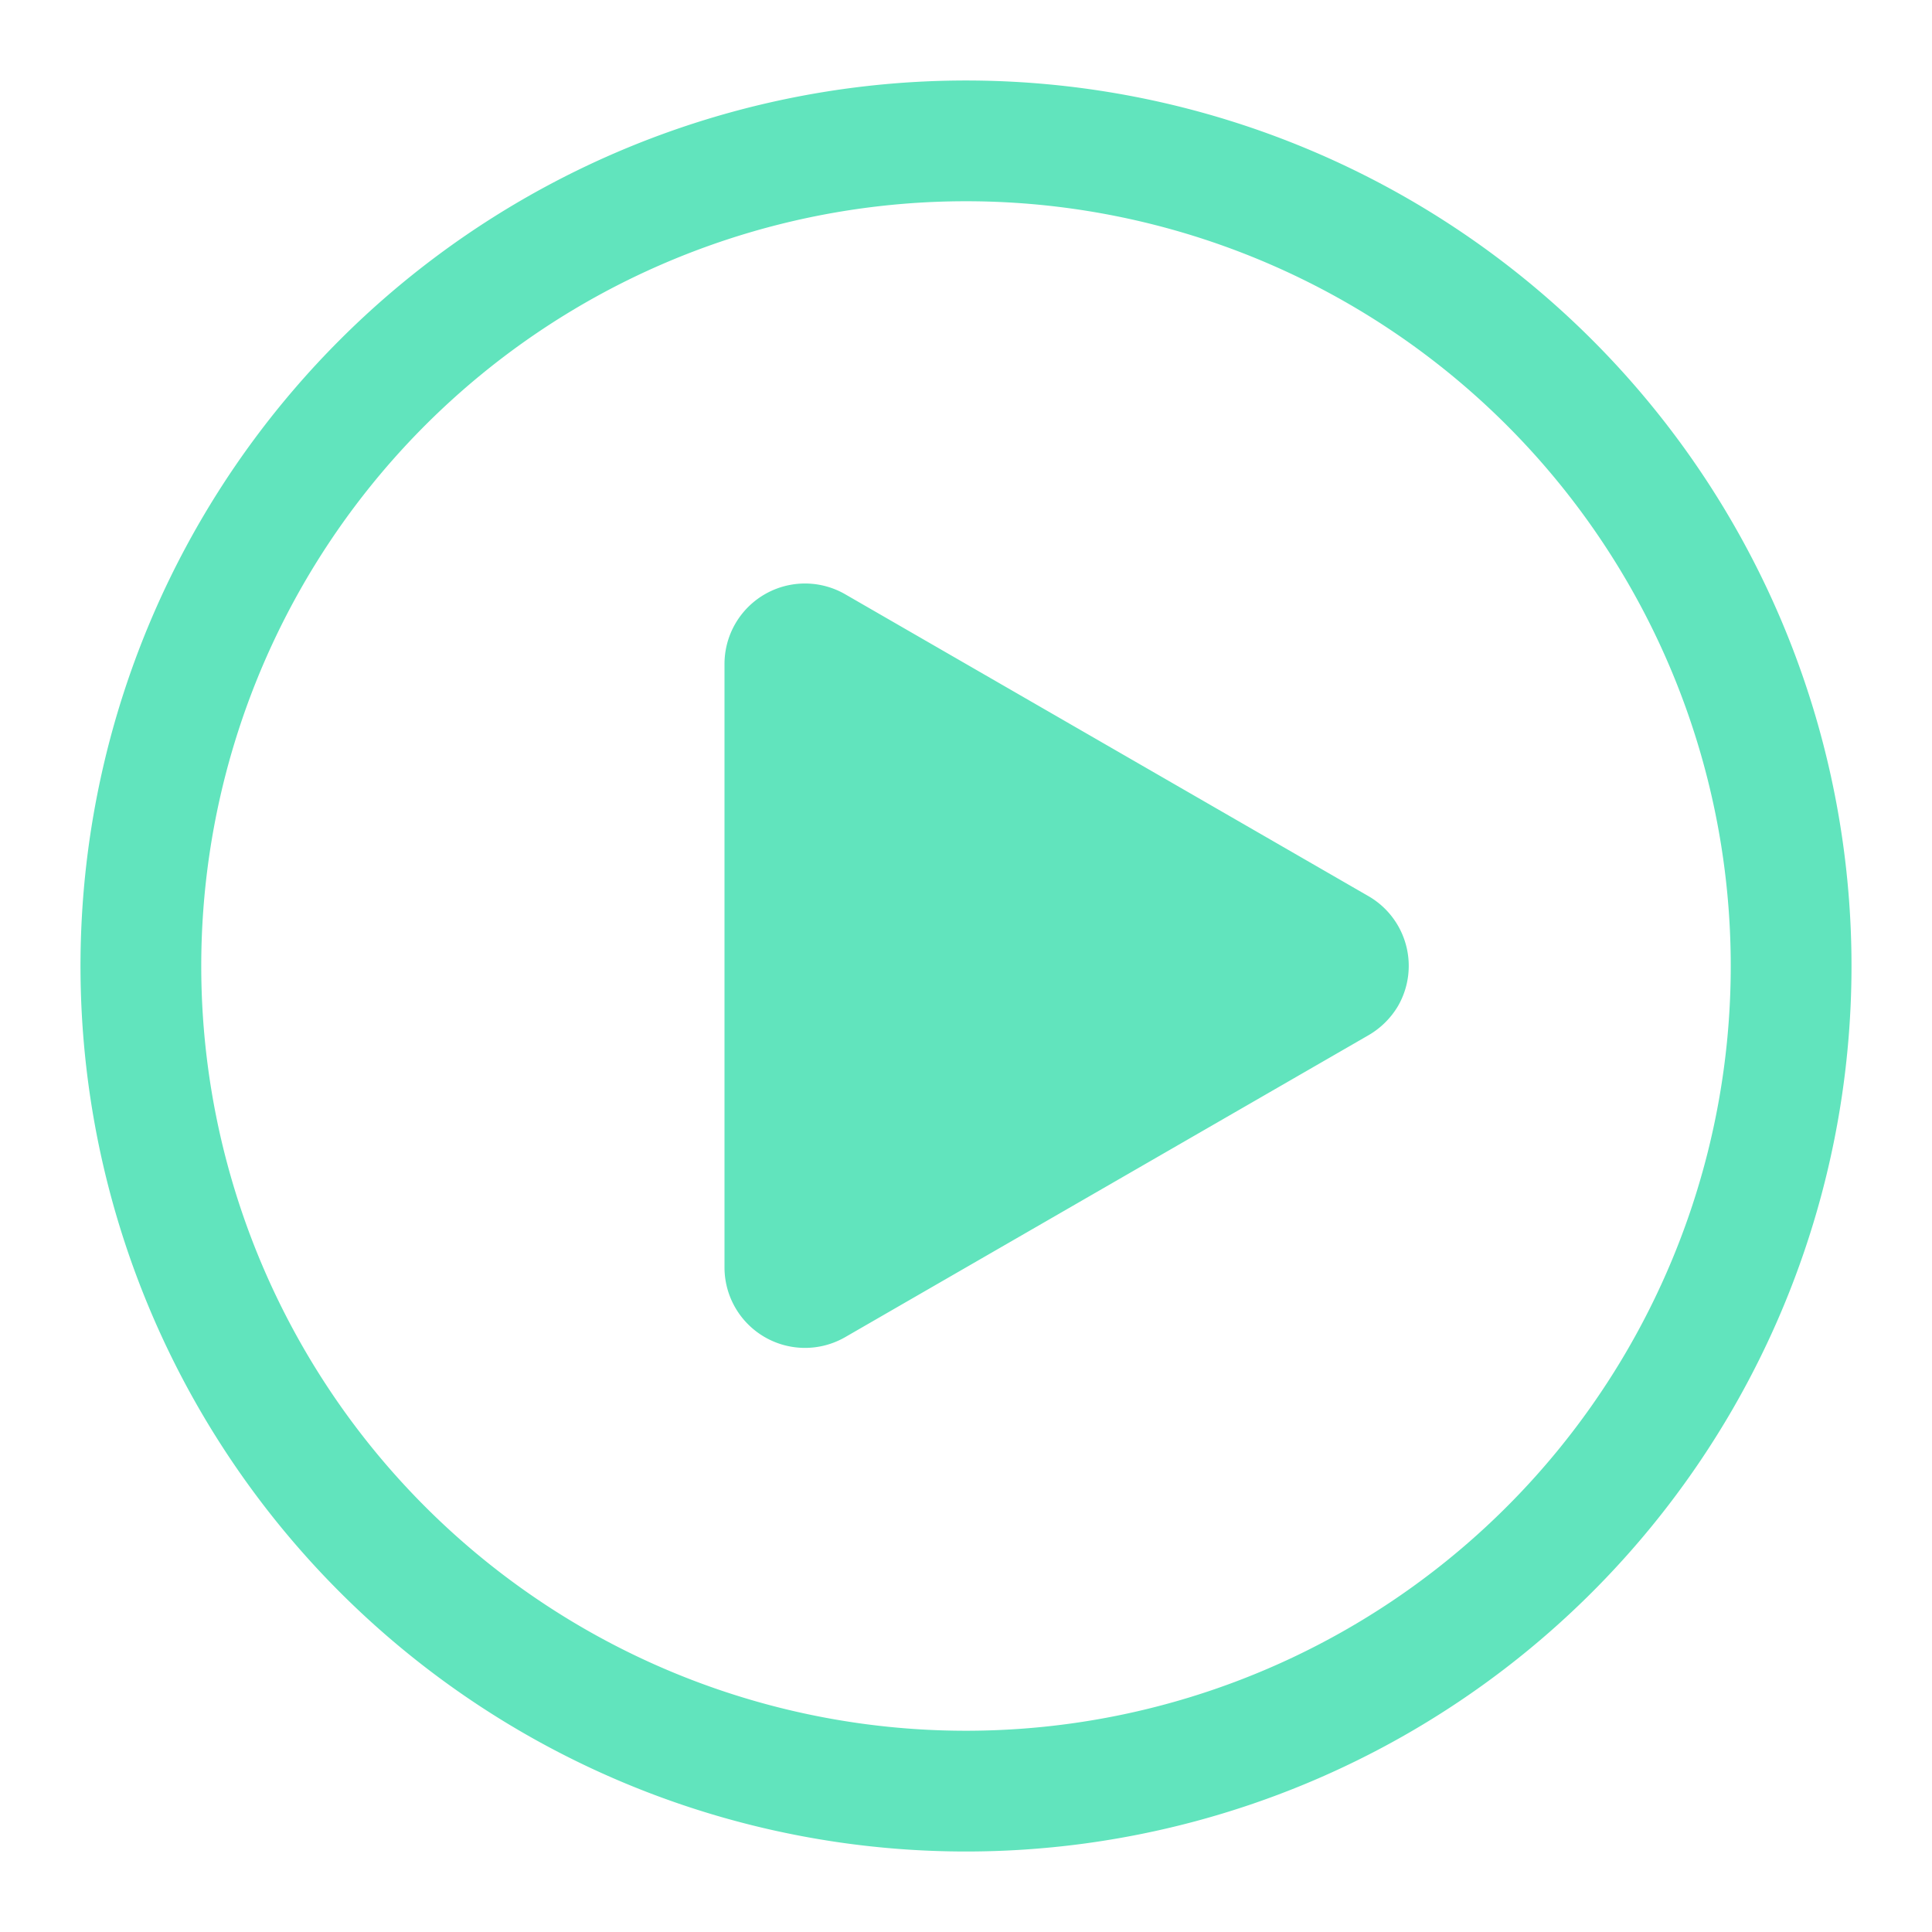 <svg id="图层_2" data-name="图层 2" xmlns="http://www.w3.org/2000/svg" viewBox="0 0 96 96"><defs><style>.cls-1{fill:#1a1a1a;}</style></defs><title>ic</title><path d="M36,63v-30a4,4,0,0,1,6-3.47l26,15A4,4,0,0,1,69.46,50,4.09,4.09,0,0,1,68,51.44l-26,15A4,4,0,0,1,36,63ZM48,86A38,38,0,1,0,10,48,38,38,0,0,0,48,86Zm0,6A44,44,0,1,1,92,48,44,44,0,0,1,48,92Z" fill="#61E4BD"/></svg>